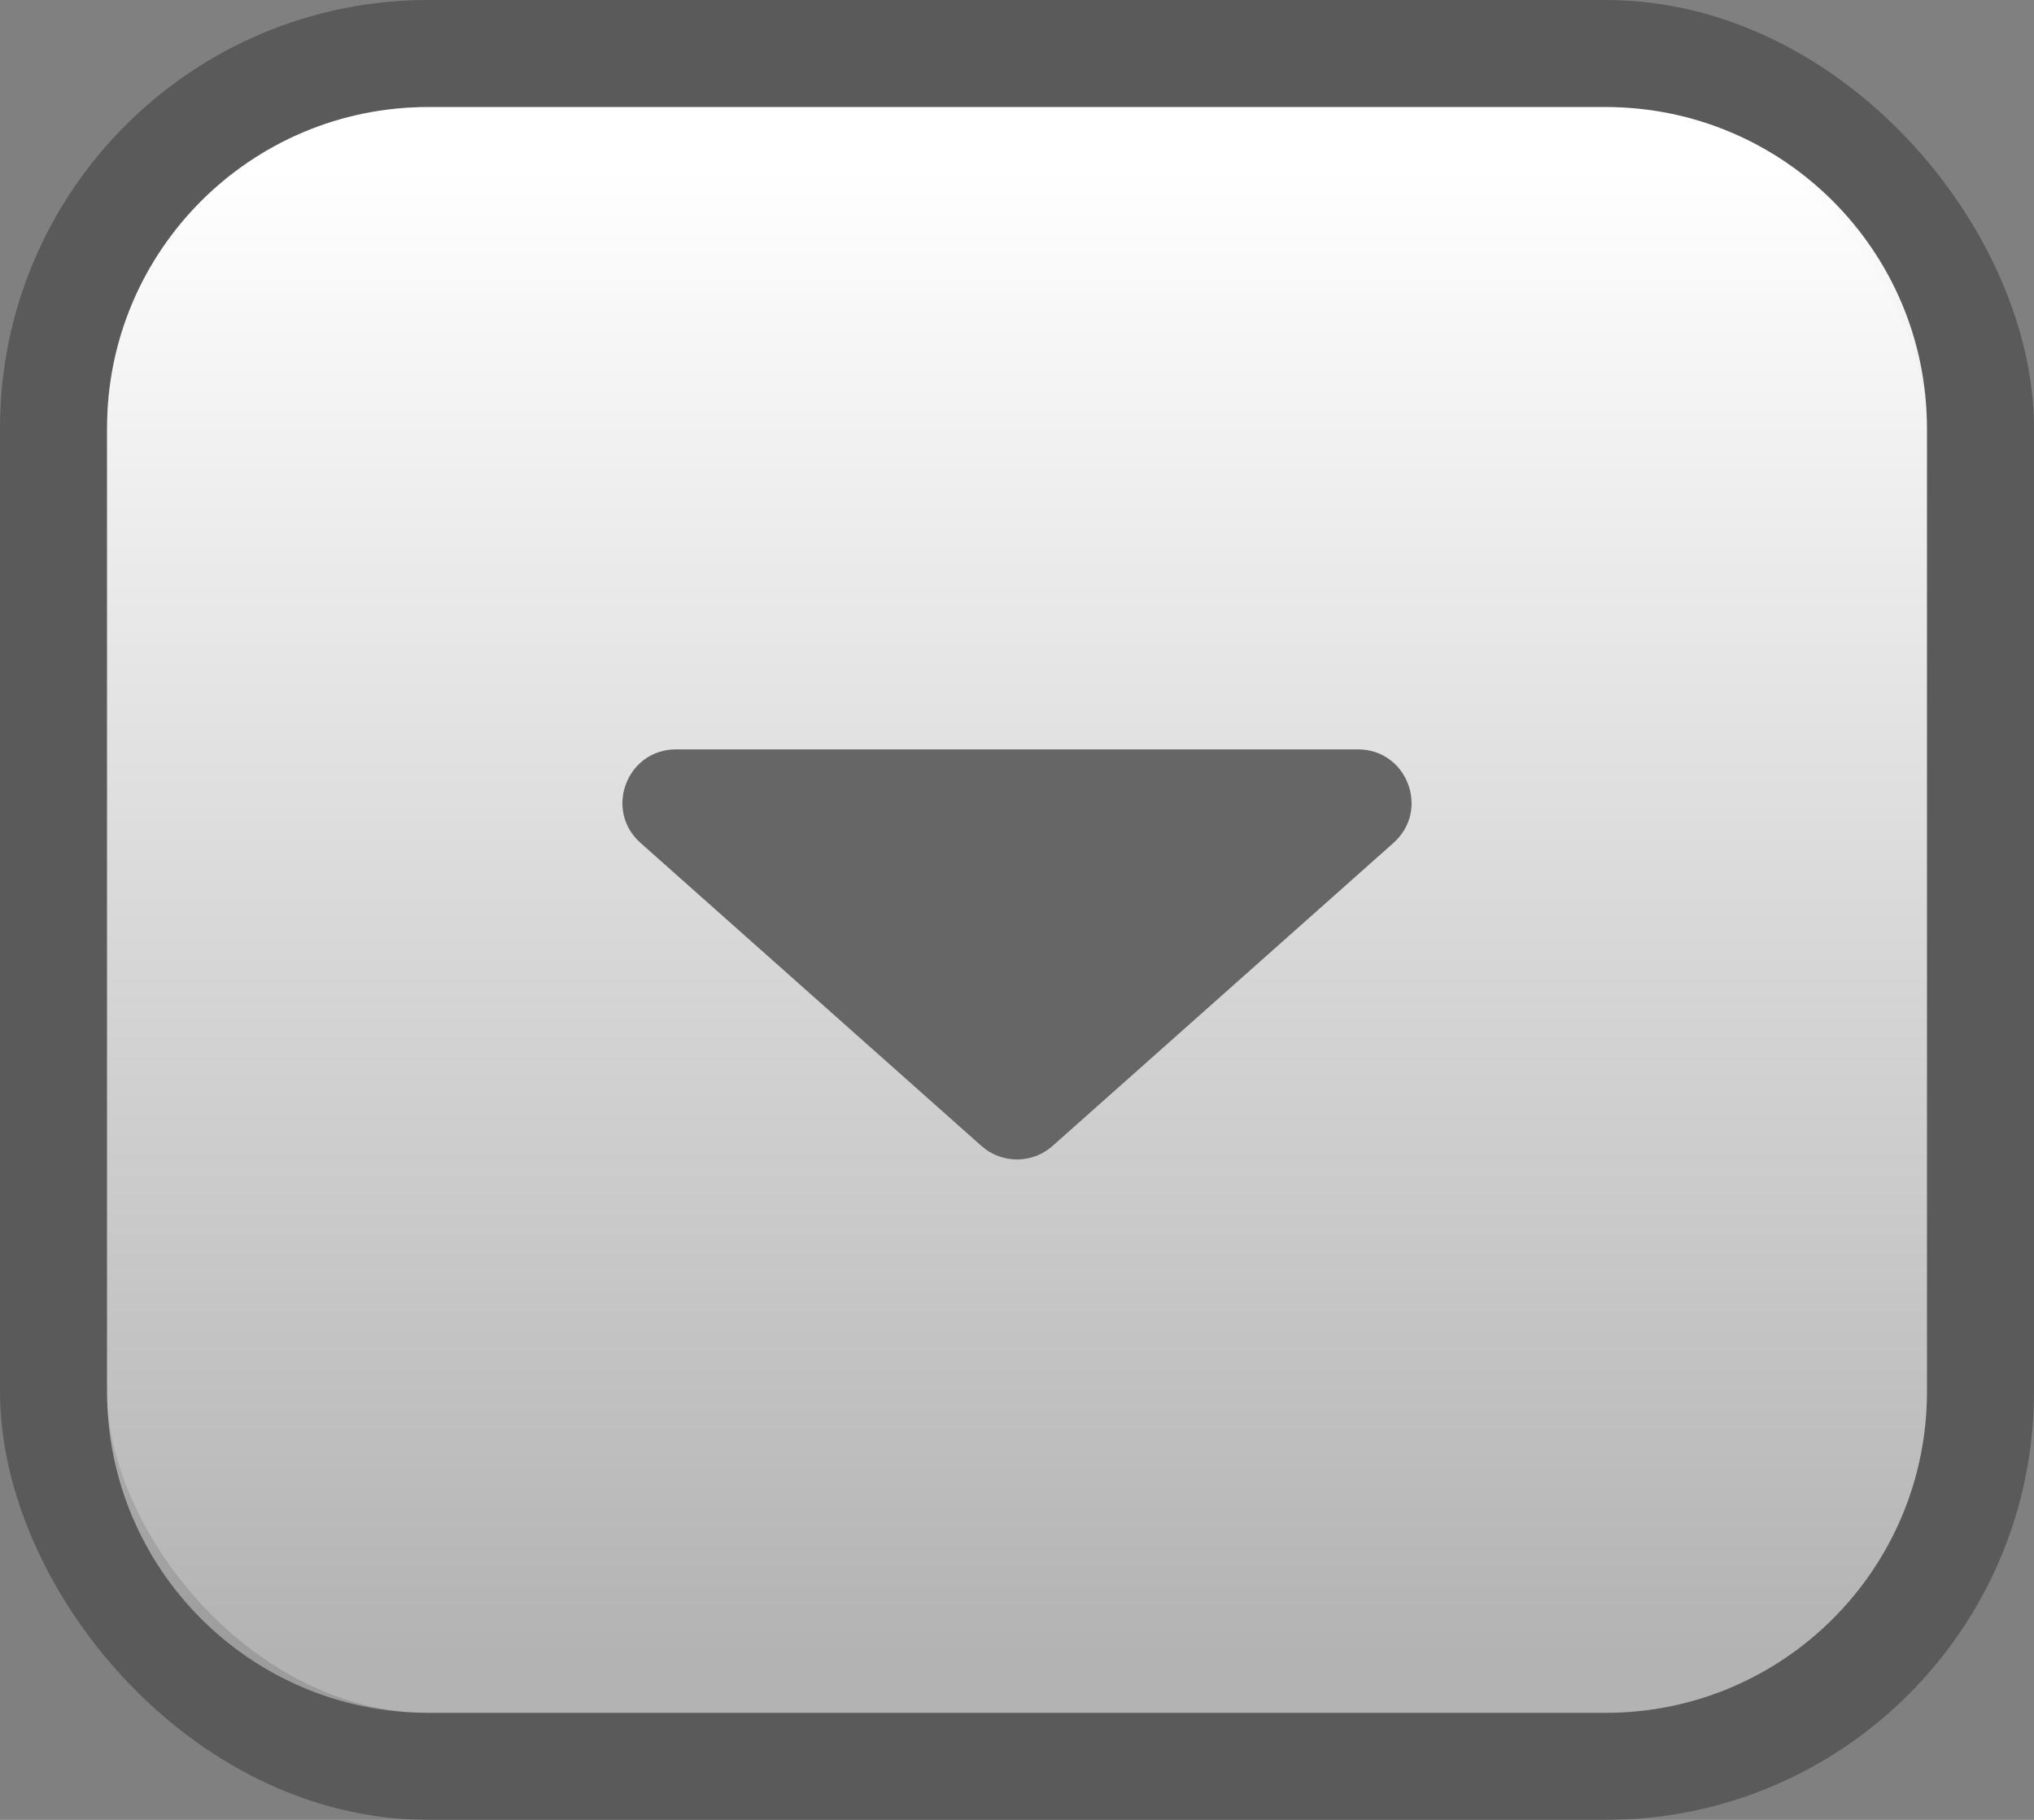 <svg width="19" height="17" viewBox="0 0 19 17" fill="none" xmlns="http://www.w3.org/2000/svg">
<rect x="0" y="0" width="19" height="17" fill="#808080" stroke="none"/>
<rect x="0.5" y="0.5" width="18" height="16" rx="3.5" stroke="black" stroke-opacity="0.3"/>
<path d="M12.685 7H6.315C5.855 7 5.639 7.568 5.983 7.874L9.168 10.705C9.357 10.873 9.643 10.873 9.832 10.705L13.017 7.874C13.361 7.568 13.145 7 12.685 7Z" fill="black" fill-opacity="0.2"/>
<path fill-rule="evenodd" clip-rule="evenodd" d="M1 4C1 2.343 2.343 1 4 1H15C16.657 1 18 2.343 18 4V13C18 14.657 16.657 16 15 16H4C2.343 16 1 14.657 1 13V4ZM6.315 7H12.685C13.145 7 13.361 7.568 13.017 7.874L9.832 10.705C9.643 10.873 9.357 10.873 9.168 10.705L5.983 7.874C5.639 7.568 5.855 7 6.315 7Z" fill="url(#paint0_linear_473_390)"/>
<defs>
<linearGradient id="paint0_linear_473_390" x1="9.5" y1="1.5" x2="9.5" y2="15.5" gradientUnits="userSpaceOnUse">
<stop stop-color="white"/>
<stop offset="1" stop-color="white" stop-opacity="0.4"/>
</linearGradient>
</defs>
</svg>
